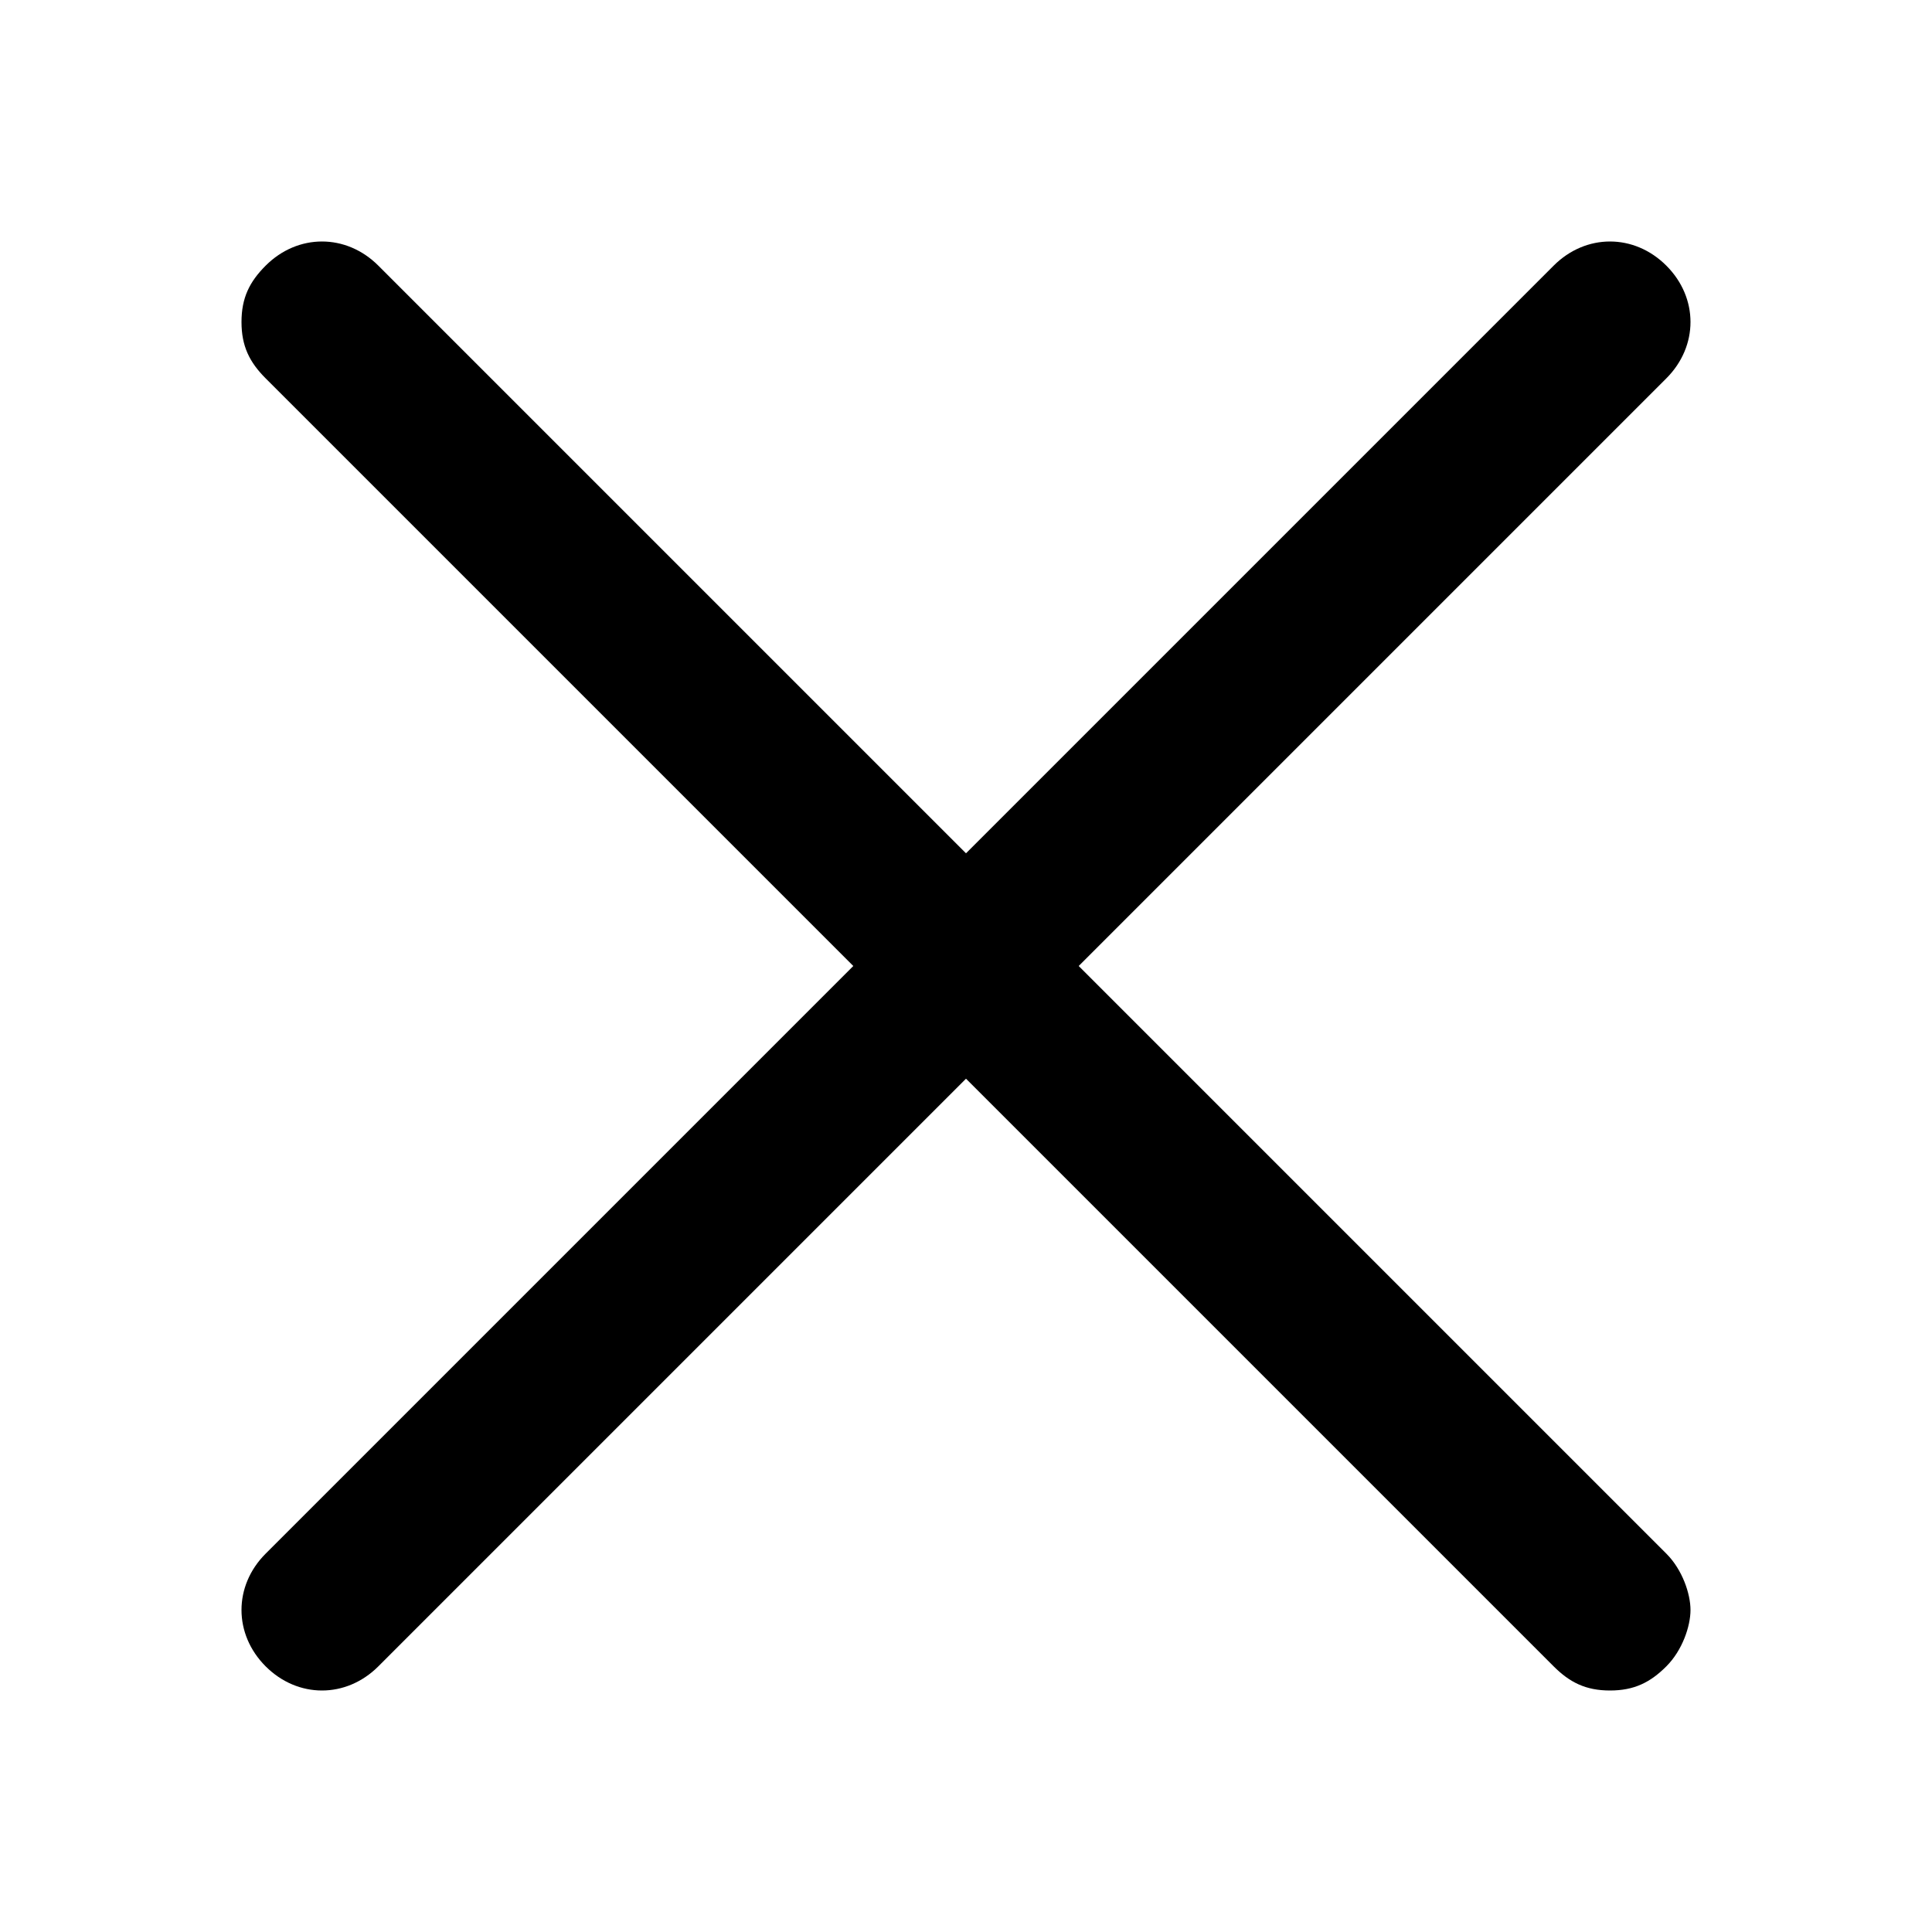 <!-- Generated by IcoMoon.io -->
<svg version="1.1" xmlns="http://www.w3.org/2000/svg" width="1024" height="1024" viewBox="0 0 1024 1024">
<title></title>
<g id="icomoon-ignore">
</g>
<path d="M853.333 896c-12.8 0-21.333-4.267-29.867-12.8l-311.467-311.467-311.467 311.467c-17.067 17.067-42.667 17.067-59.733 0s-17.067-42.667 0-59.733l311.467-311.467-311.467-311.467c-8.533-8.533-12.8-17.067-12.8-29.867s4.267-21.333 12.8-29.867c17.067-17.067 42.667-17.067 59.733 0l311.467 311.467 311.467-311.467c17.067-17.067 42.667-17.067 59.733 0s17.067 42.667 0 59.733l-311.467 311.467 311.467 311.467c8.533 8.533 12.8 21.333 12.8 29.867s-4.267 21.333-12.8 29.867-17.067 12.8-29.867 12.8z"></path>
</svg>
